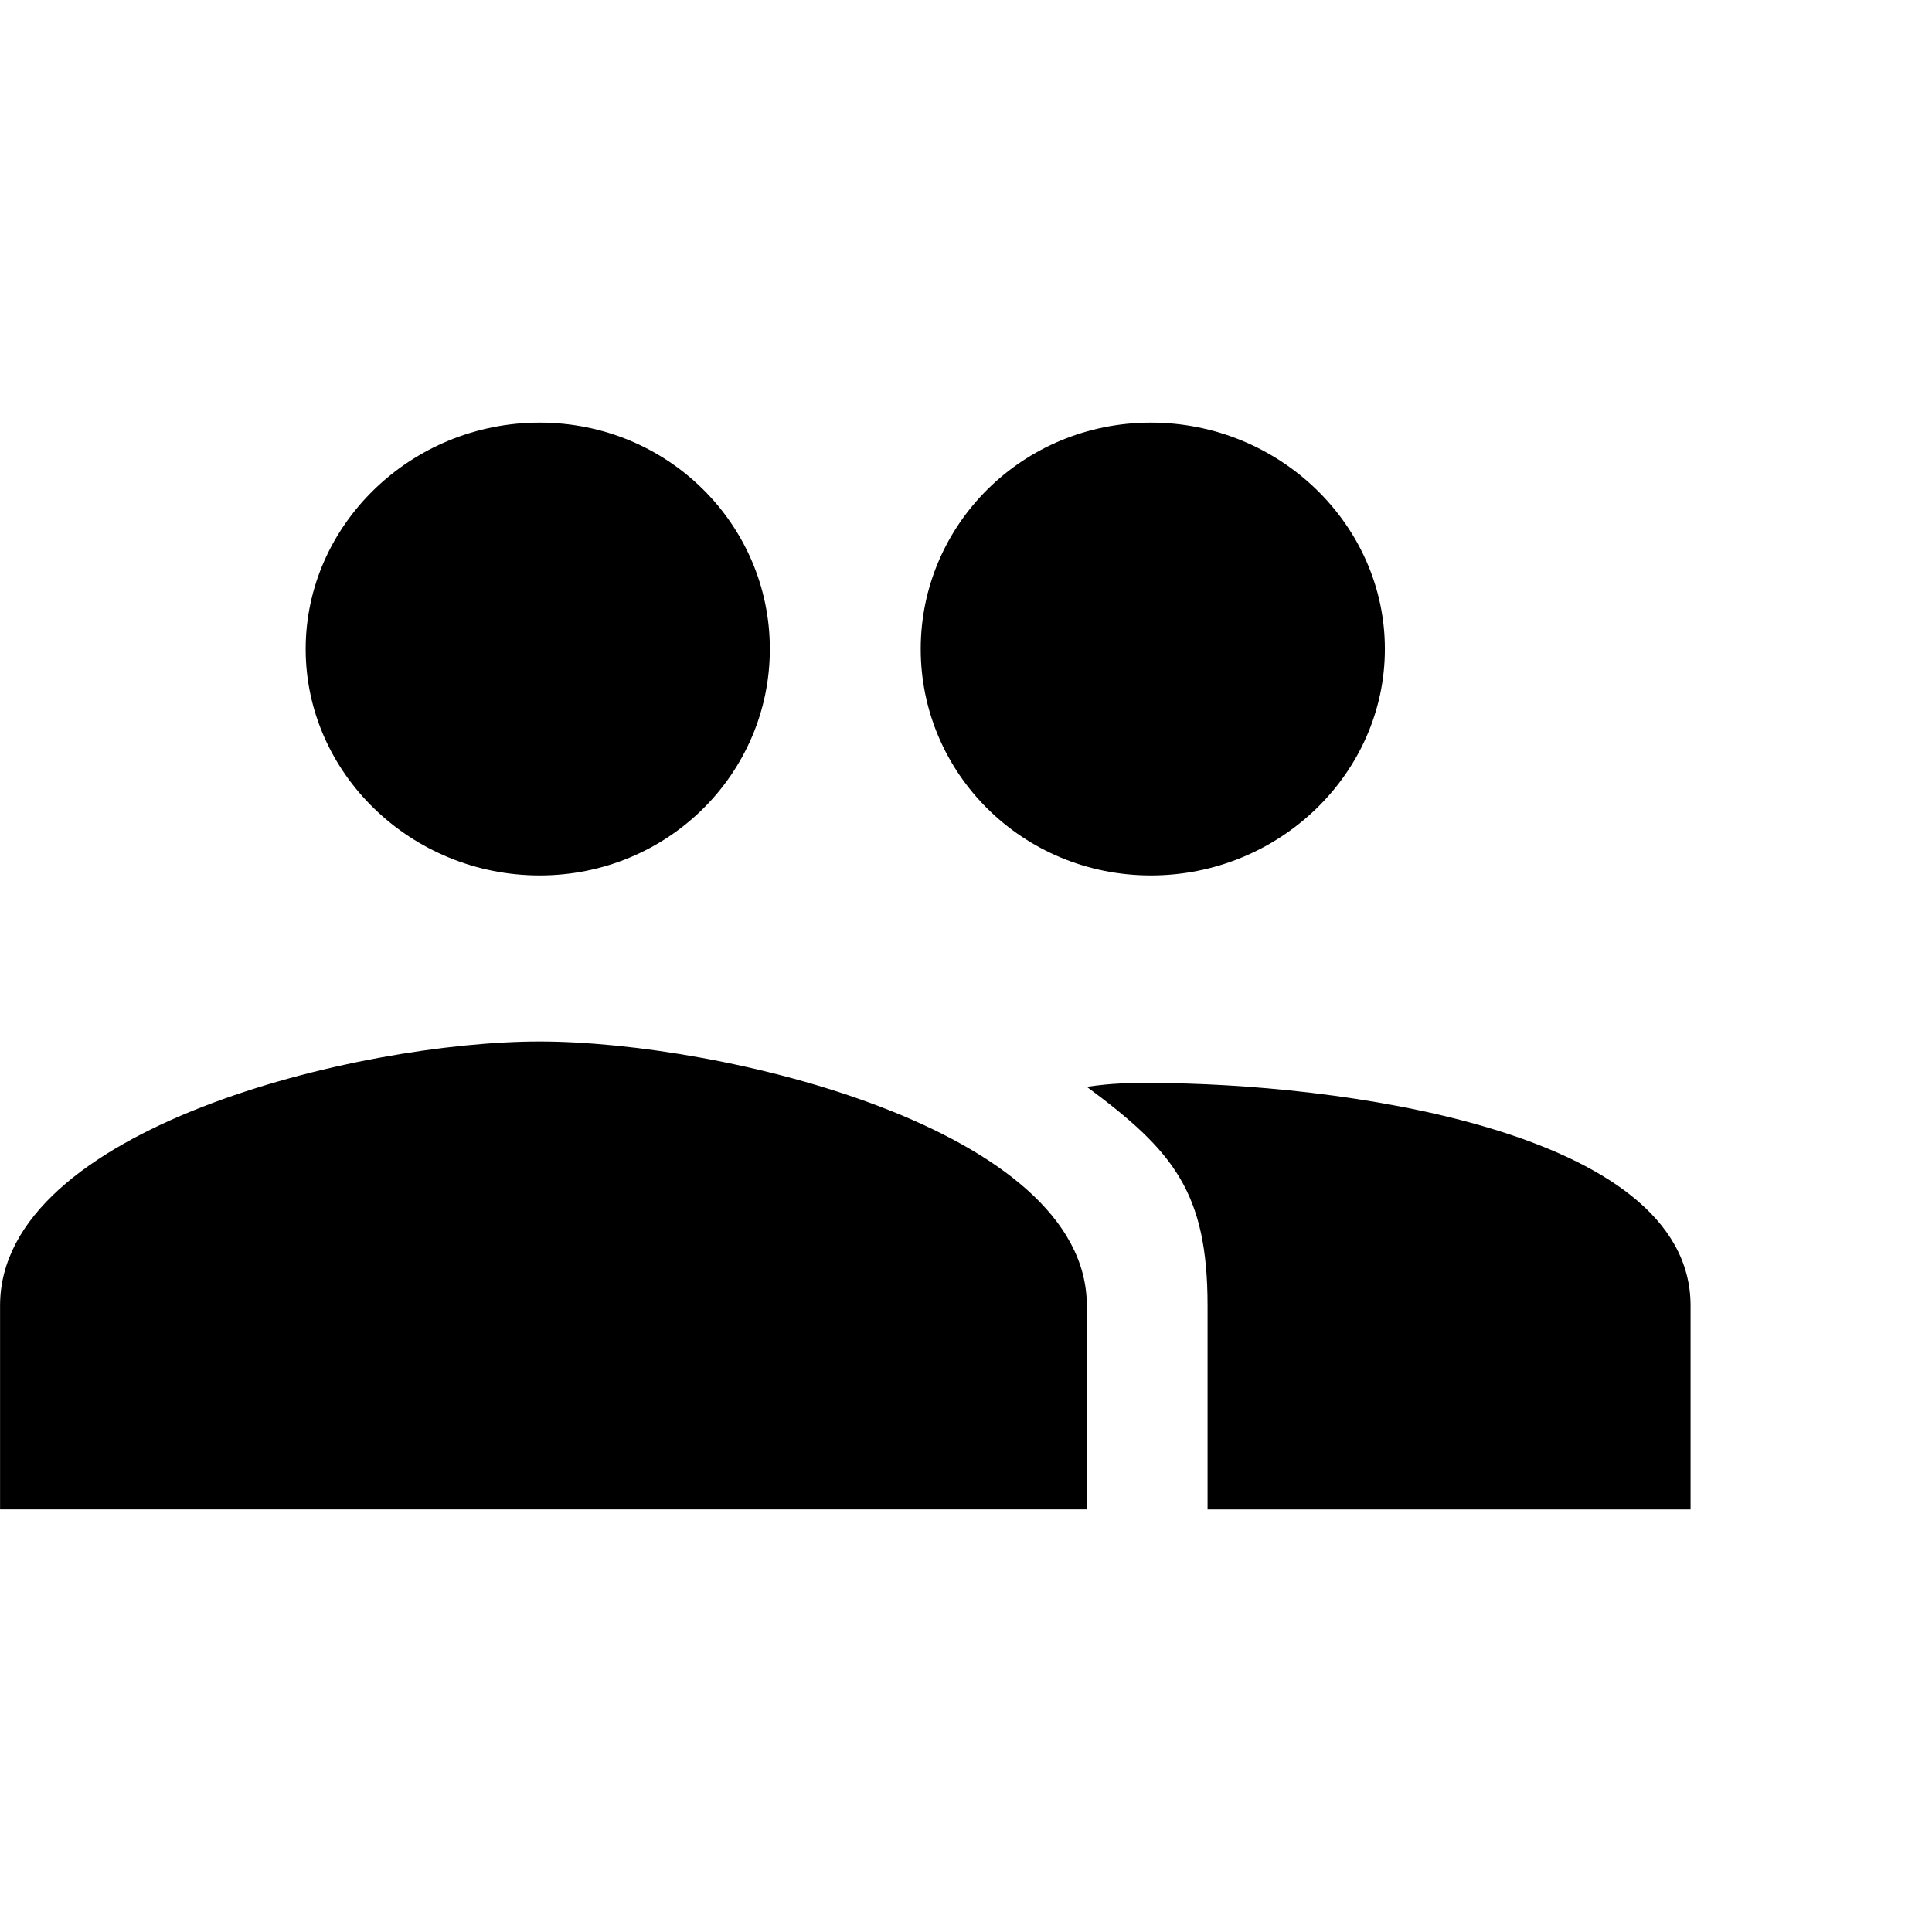 <!-- Generated by IcoMoon.io -->
<svg version="1.1" xmlns="http://www.w3.org/2000/svg" width="32" height="32" viewBox="0 0 32 32">
<title>ion-android-people</title>
<path d="M19.063 14.5c-2.125 0-3.813-1.688-3.813-3.75s1.688-3.75 3.813-3.75 3.875 1.688 3.875 3.75-1.75 3.75-3.875 3.75zM8.938 14.5c-2.125 0-3.875-1.688-3.875-3.75s1.75-3.75 3.875-3.75 3.813 1.688 3.813 3.75-1.688 3.75-3.813 3.75zM8.938 17.25c3 0 9.063 1.438 9.063 4.375v3.375h-18v-3.375c0-2.938 5.938-4.375 8.938-4.375zM19.063 17.938c3 0 8.938 0.75 8.938 3.688v3.375h-8v-3.375c0-1.875-0.563-2.563-2-3.625 0.438-0.063 0.688-0.063 1.063-0.063z"></path>
</svg>
